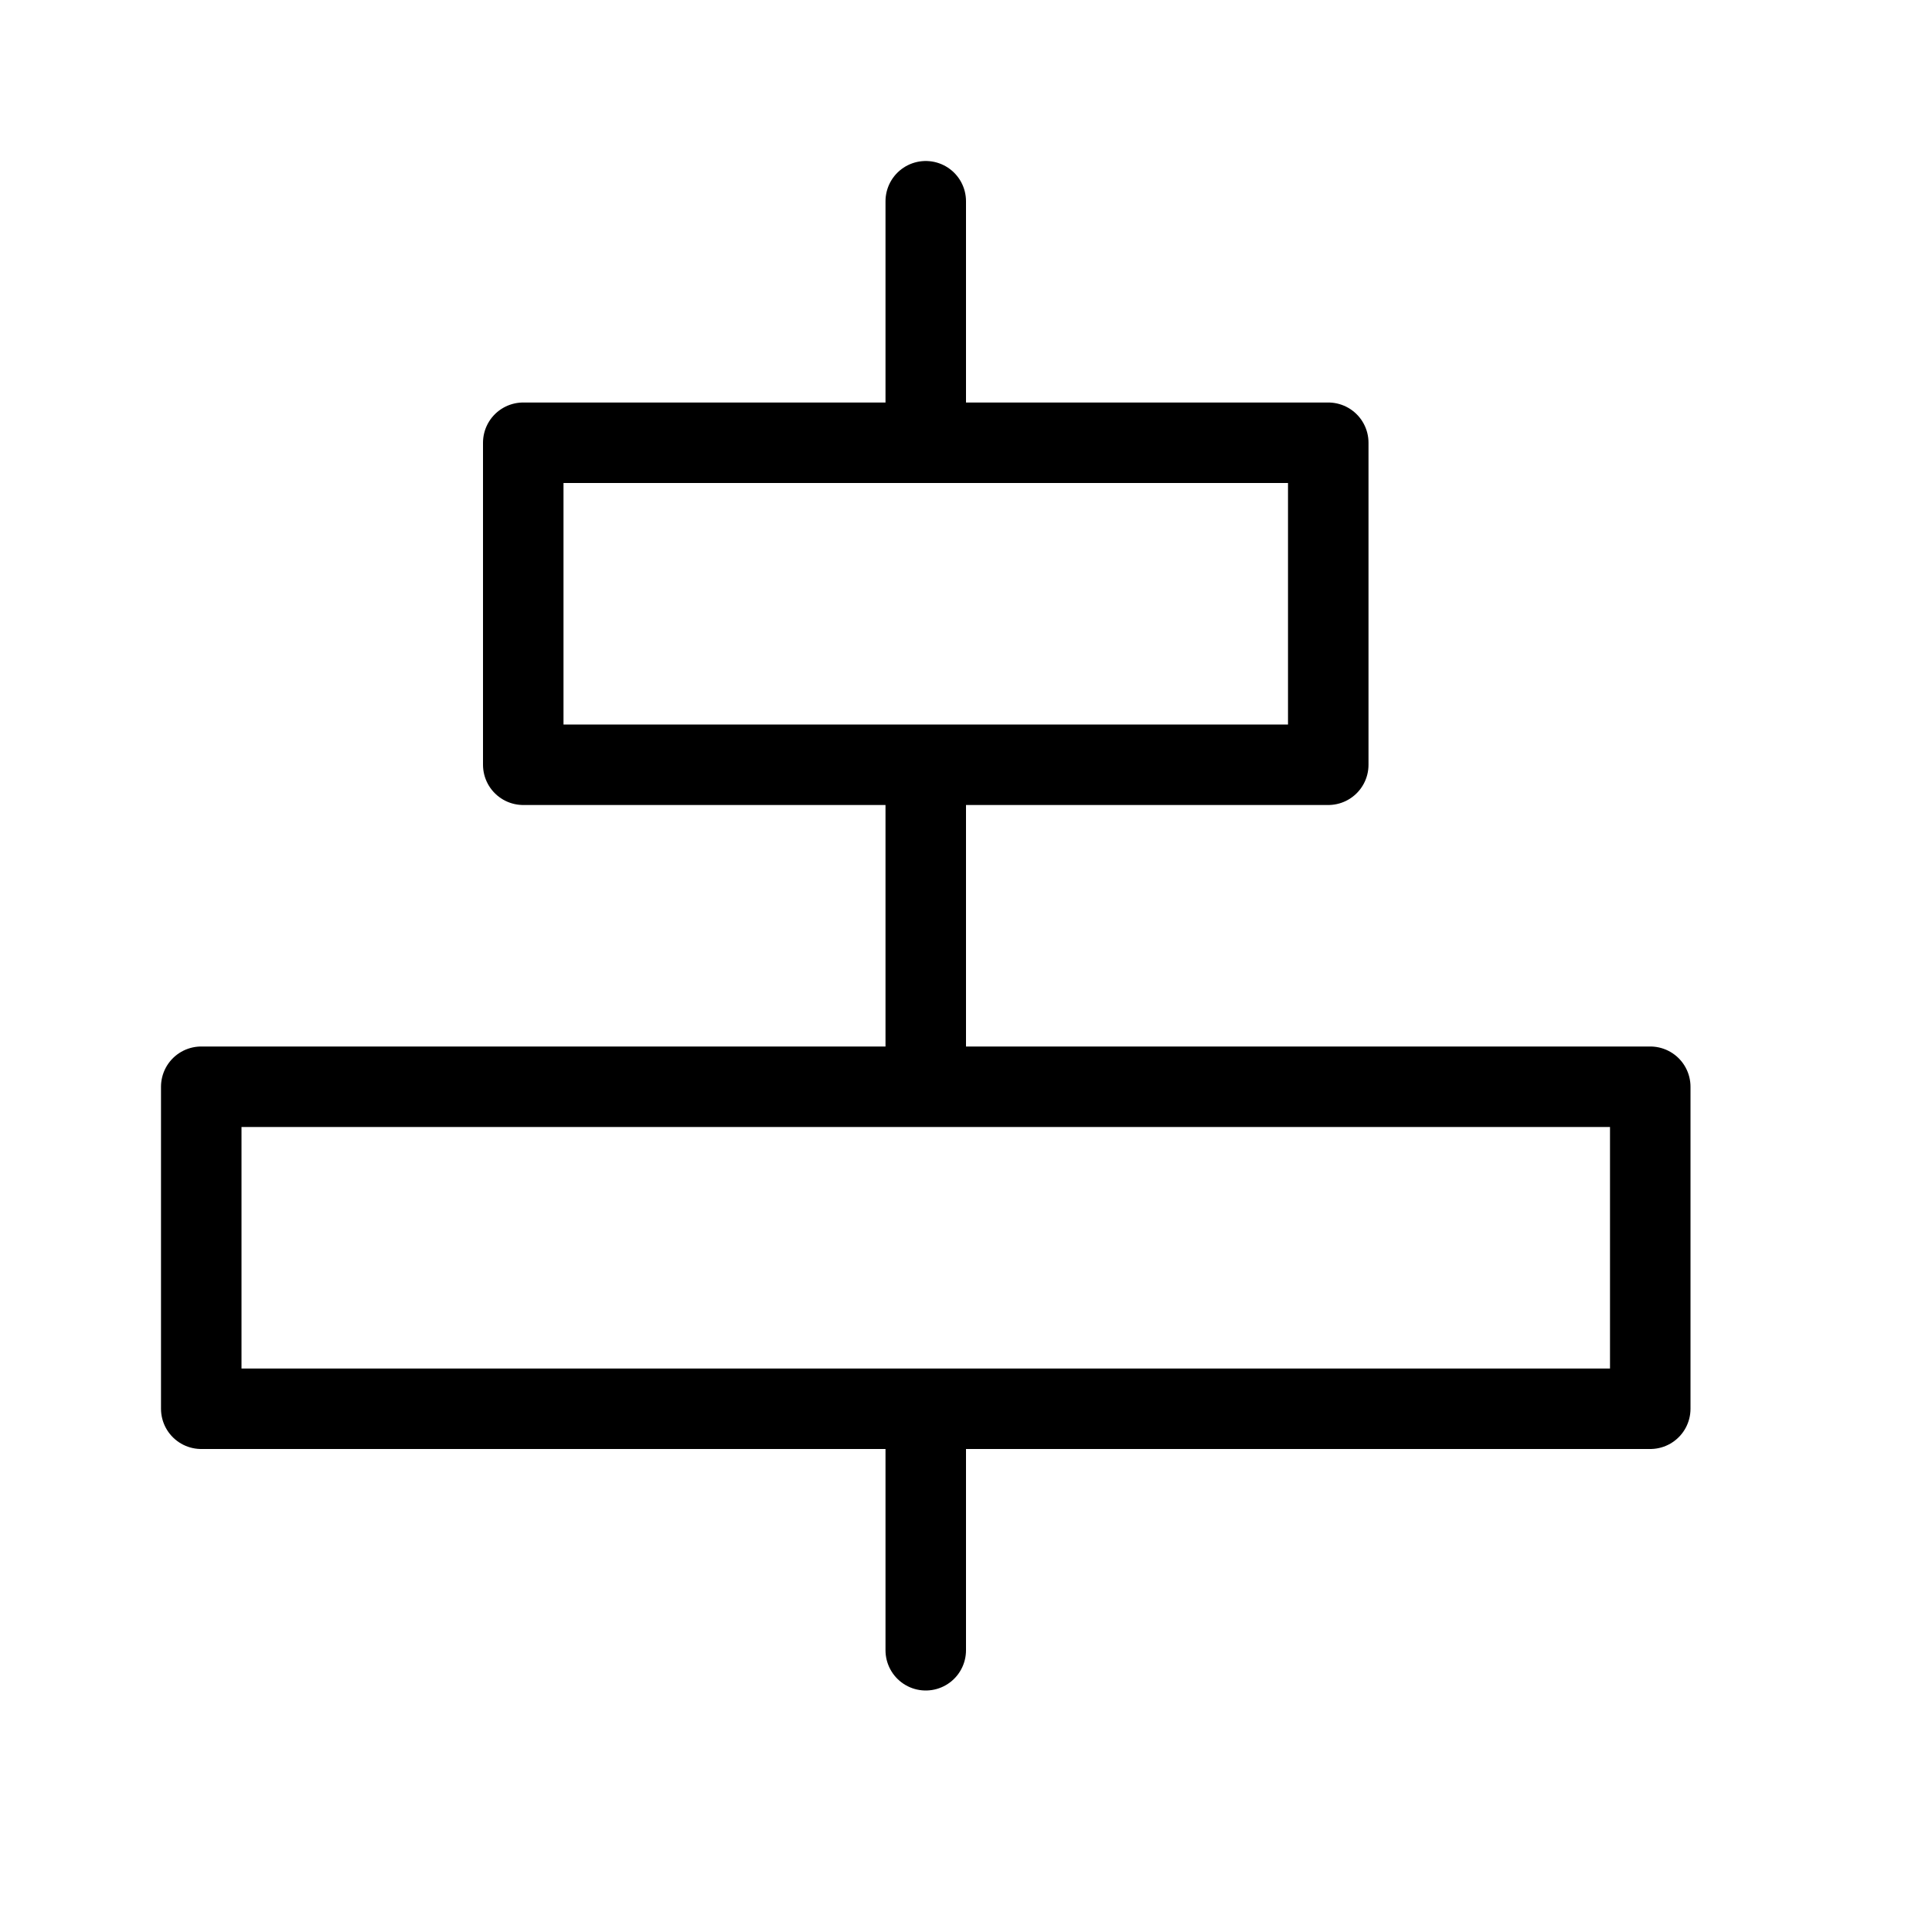 <svg height="24" viewBox="0 0 24 24" width="24" xmlns="http://www.w3.org/2000/svg"><path d="m2.5 17.5h18v-4h-18zm4-8h10v-4h-10zm5 8v3m0-7v-4m0-7v3" fill="none" stroke="#000" stroke-linecap="round" stroke-linejoin="round"/></svg>